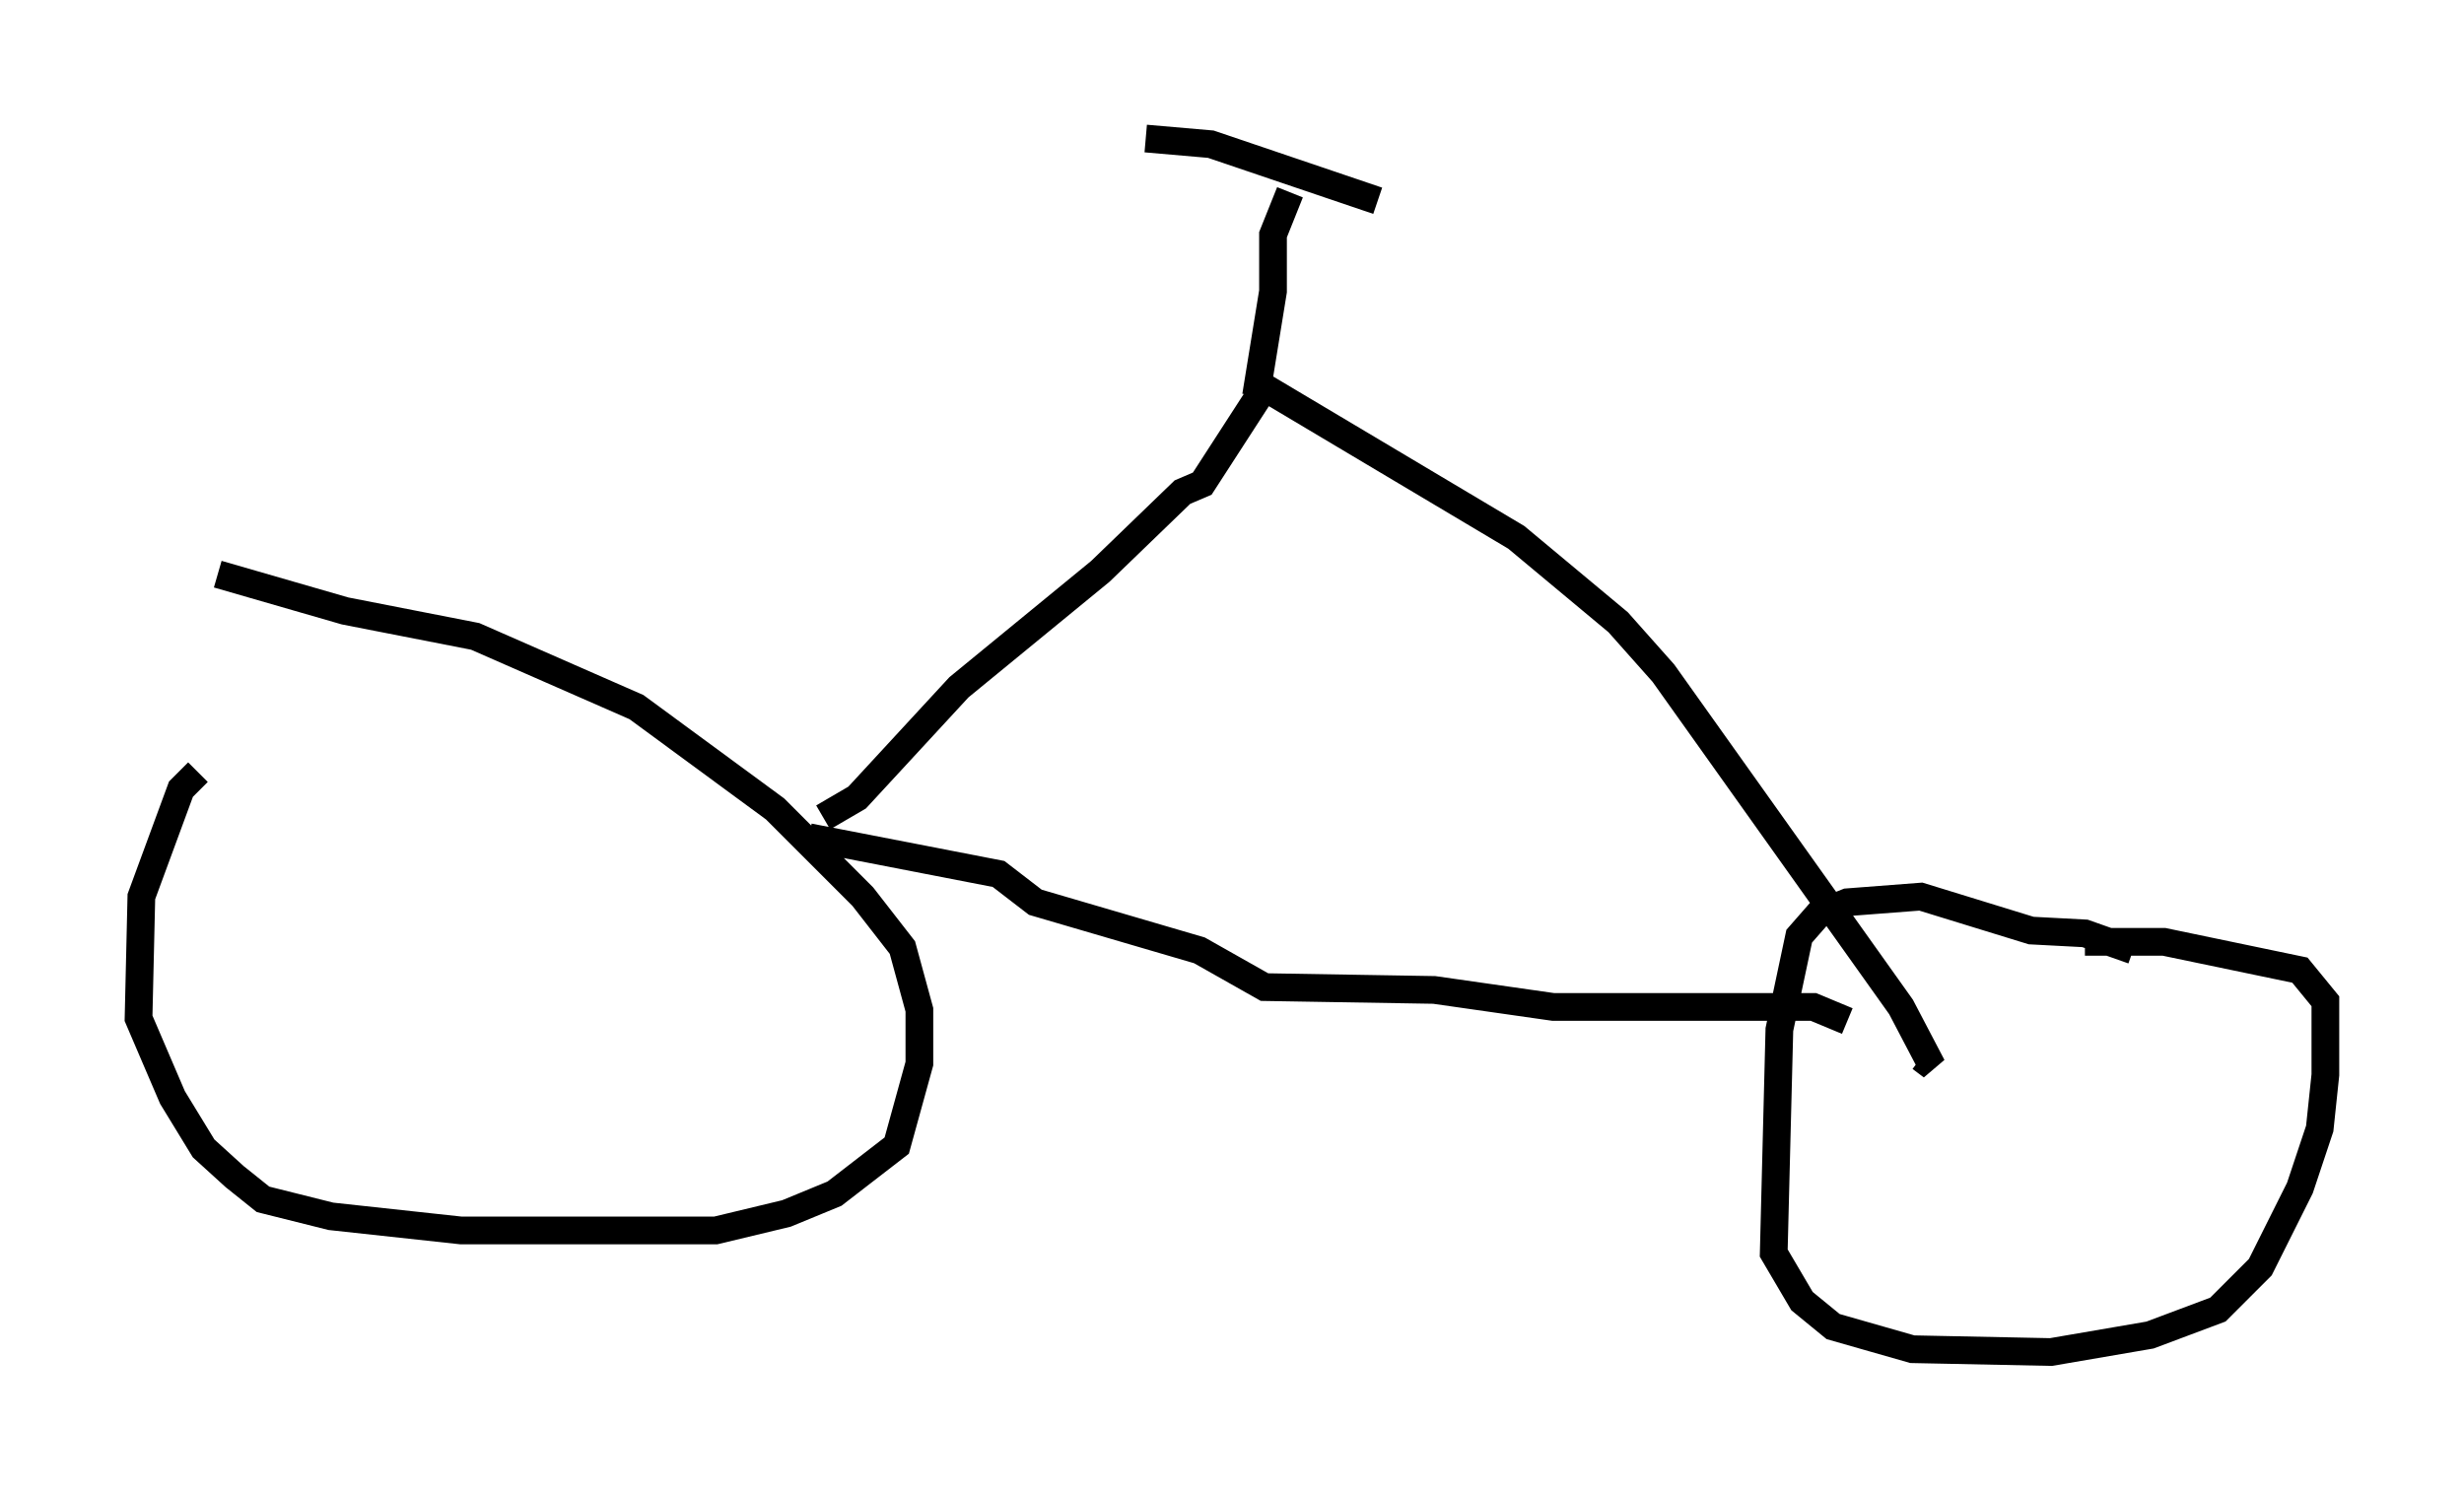 <?xml version="1.0" encoding="utf-8" ?>
<svg baseProfile="full" height="53.794" version="1.1" width="88.911" xmlns="http://www.w3.org/2000/svg" xmlns:ev="http://www.w3.org/2001/xml-events" xmlns:xlink="http://www.w3.org/1999/xlink"><defs /><rect fill="white" height="53.794" width="88.911" x="0" y="0" /><path d="M16.433, 27.867 m-9.29, 0.0 l-0.613, 0.613 -1.429, 3.879 l-0.102, 4.39 1.225, 2.858 l1.123, 1.838 1.123, 1.021 l1.021, 0.817 2.45, 0.613 l4.696, 0.51 9.188, 0.0 l2.552, -0.613 1.735, -0.715 l2.246, -1.735 0.817, -2.96 l0.0, -1.94 -0.613, -2.246 l-1.429, -1.838 -3.165, -3.165 l-5.002, -3.675 -5.819, -2.552 l-4.696, -0.919 -4.594, -1.327 m69.111, 13.577 l-1.735, -0.613 -1.94, -0.102 l-3.981, -1.225 -2.654, 0.204 l-1.021, 0.408 -0.715, 0.817 l-0.715, 3.369 -0.204, 8.065 l1.021, 1.735 1.123, 0.919 l2.858, 0.817 5.002, 0.102 l3.573, -0.613 2.45, -0.919 l1.531, -1.531 1.429, -2.858 l0.715, -2.144 0.204, -1.94 l0.0, -2.654 -0.919, -1.123 l-4.9, -1.021 -2.858, 0.0 m-46.04, -3.777 l6.84, 1.327 1.327, 1.021 l5.921, 1.735 2.348, 1.327 l6.125, 0.102 4.288, 0.613 l9.392, 0.0 1.225, 0.51 m-36.955, -7.35 l1.225, -0.715 3.675, -3.981 l5.104, -4.185 2.96, -2.858 l0.715, -0.306 2.246, -3.471 l9.086, 5.41 3.675, 3.063 l1.633, 1.838 8.575, 12.046 l1.123, 2.144 -0.408, -0.306 m-23.99, -23.888 l0.613, -3.777 0.0, -2.042 l0.613, -1.531 m-5.206, -1.94 l2.348, 0.204 6.023, 2.042 " fill="none" stroke="black" stroke-width="1" /></svg>